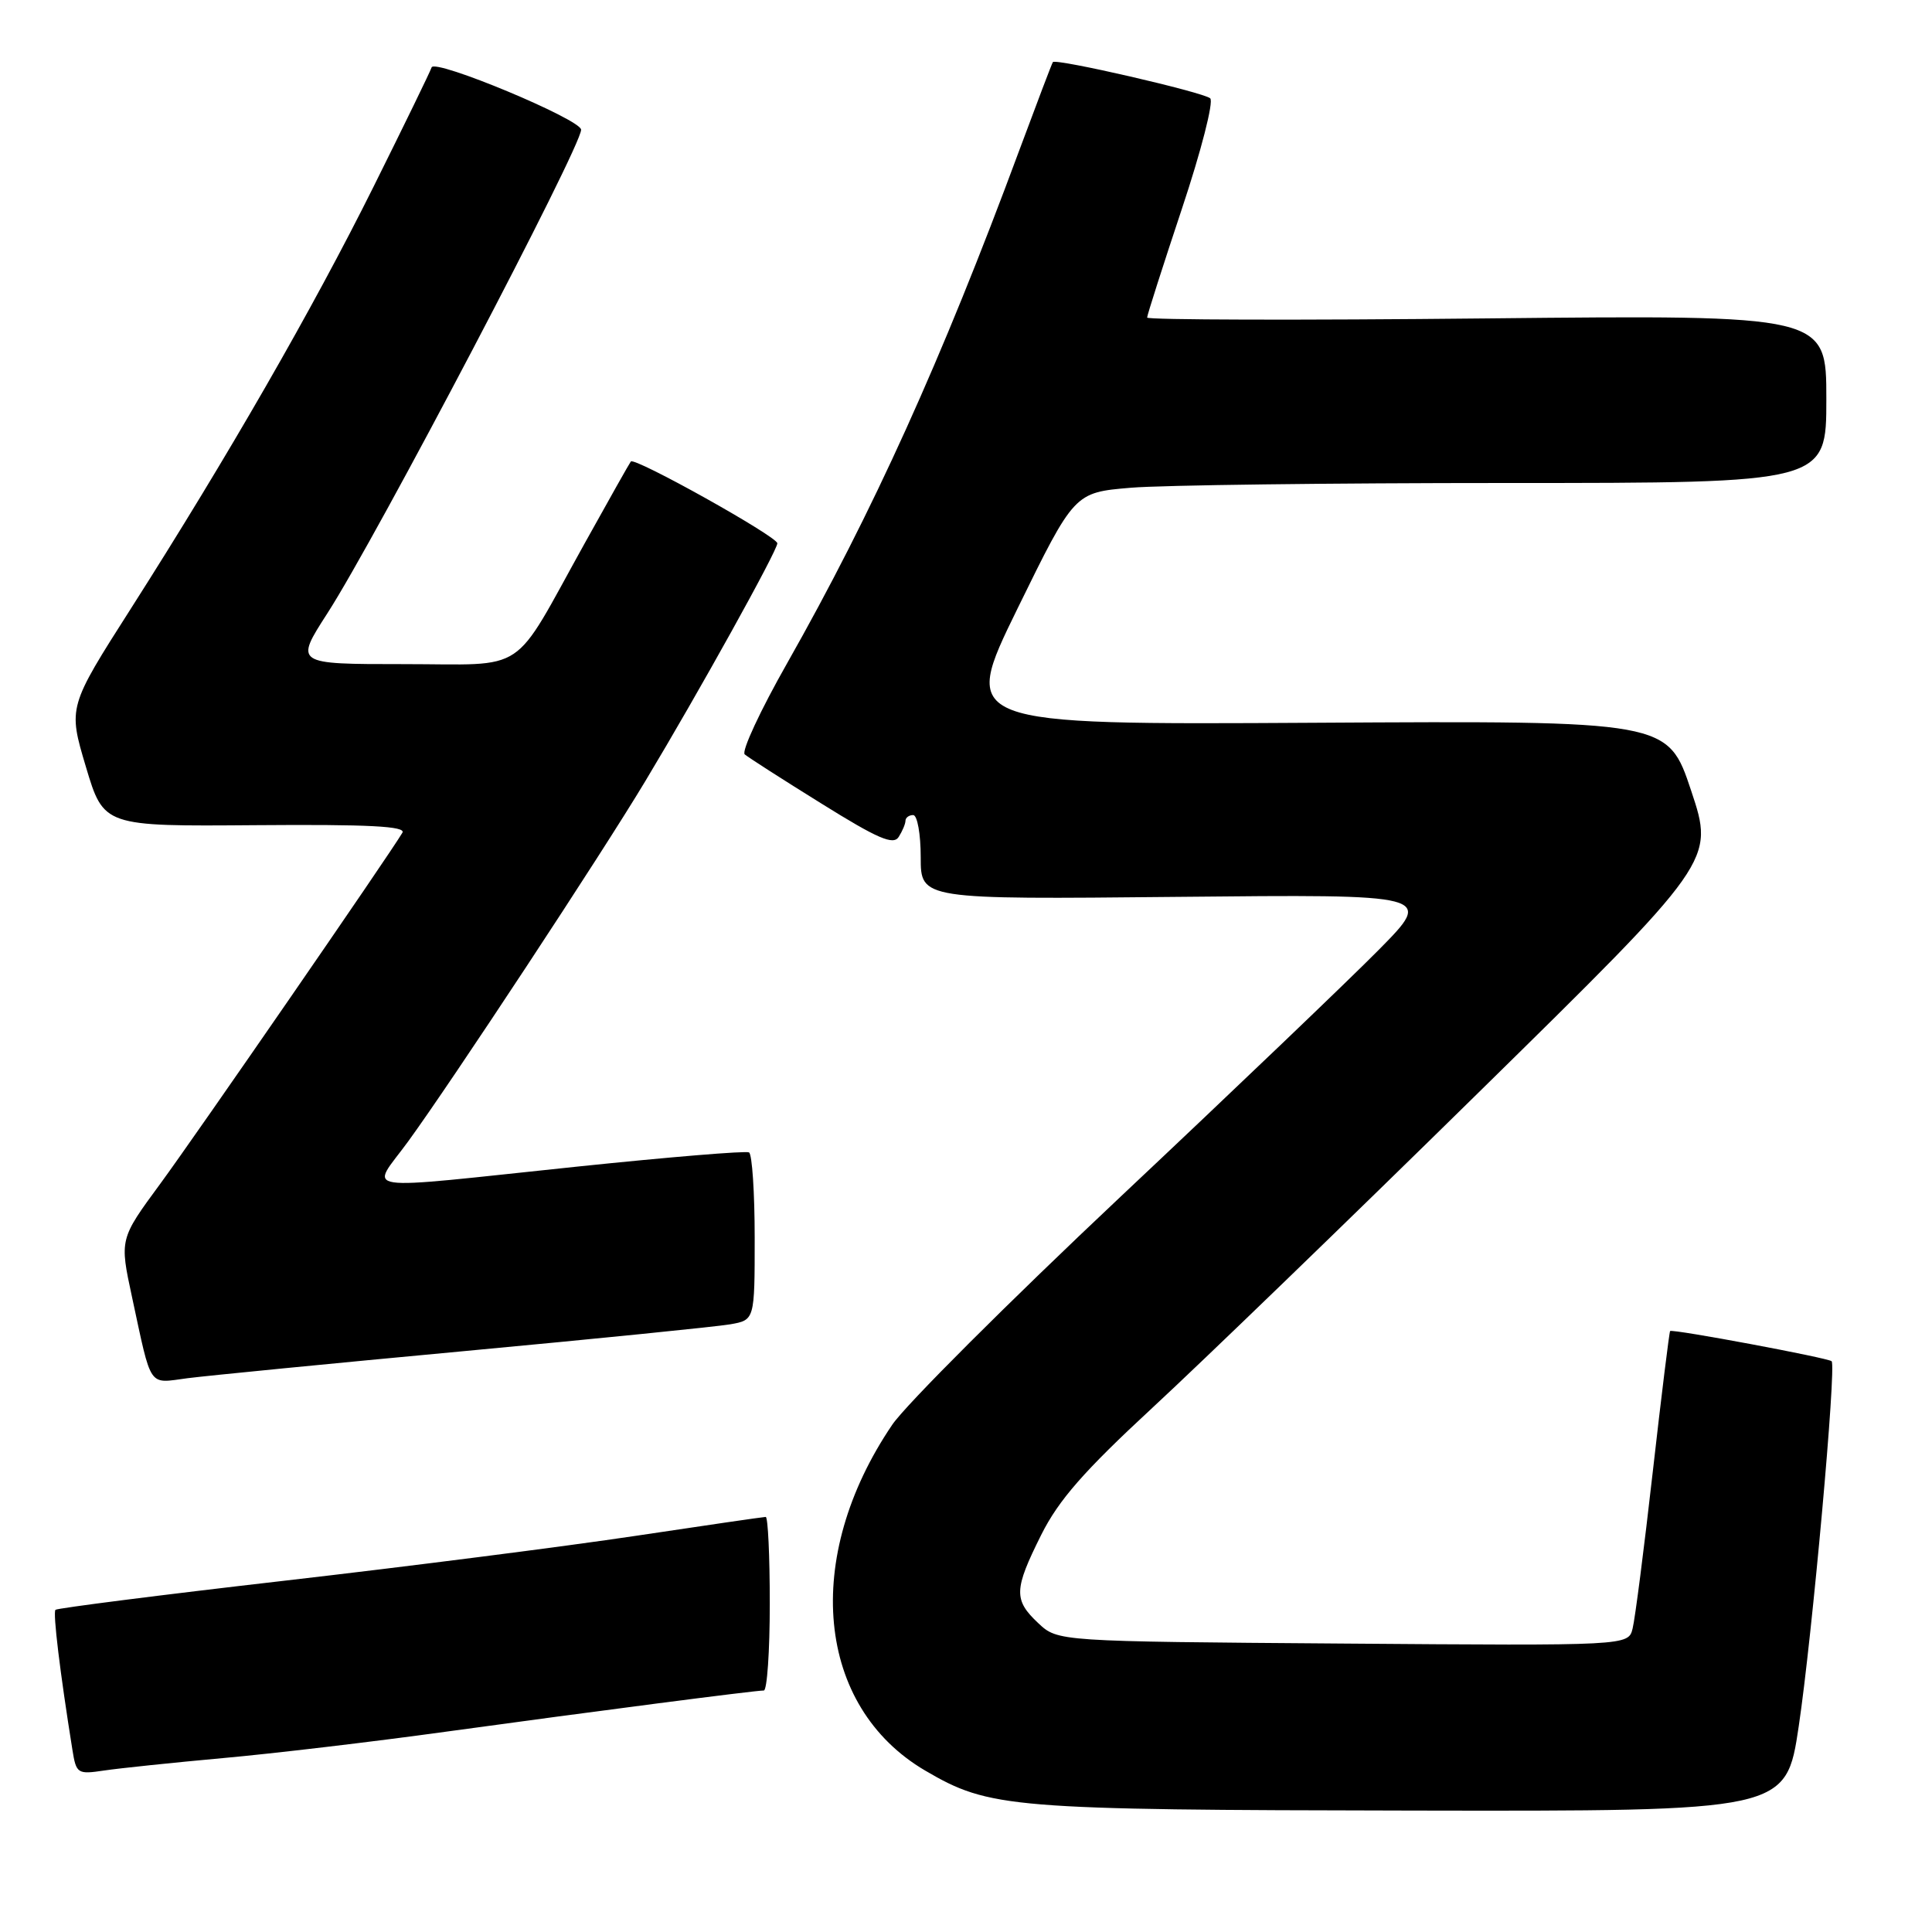 <?xml version="1.0" encoding="UTF-8" standalone="no"?>
<!DOCTYPE svg PUBLIC "-//W3C//DTD SVG 1.1//EN" "http://www.w3.org/Graphics/SVG/1.1/DTD/svg11.dtd" >
<svg xmlns="http://www.w3.org/2000/svg" xmlns:xlink="http://www.w3.org/1999/xlink" version="1.1" viewBox="0 0 256 256">
 <g >
 <path fill="currentColor"
d=" M 238.34 228.75 C 240.13 216.77 243.35 181.02 242.70 180.37 C 242.26 179.93 221.61 176.07 221.30 176.37 C 221.19 176.48 220.15 184.88 219.00 195.03 C 217.85 205.19 216.65 214.53 216.33 215.78 C 215.77 218.07 215.77 218.07 177.96 217.78 C 140.16 217.50 140.16 217.50 137.58 215.08 C 134.29 211.99 134.34 210.64 137.97 203.37 C 140.28 198.76 143.60 194.96 152.72 186.52 C 159.20 180.53 178.60 161.78 195.84 144.84 C 227.18 114.06 227.18 114.06 224.09 104.78 C 221.00 95.50 221.00 95.50 174.15 95.77 C 127.29 96.04 127.29 96.04 134.82 80.65 C 142.36 65.26 142.36 65.26 149.83 64.63 C 153.94 64.28 176.36 64.00 199.65 64.00 C 242.00 64.00 242.00 64.00 242.00 52.87 C 242.00 41.73 242.00 41.73 197.00 42.19 C 172.25 42.45 152.00 42.39 152.00 42.08 C 152.00 41.76 154.08 35.27 156.61 27.66 C 159.15 20.05 160.84 13.47 160.36 13.03 C 159.49 12.23 139.90 7.71 139.51 8.23 C 139.39 8.38 137.38 13.68 135.03 20.00 C 124.78 47.68 115.62 67.90 104.30 87.88 C 100.75 94.13 98.22 99.57 98.68 99.96 C 99.13 100.35 103.71 103.29 108.85 106.48 C 116.31 111.13 118.37 112.02 119.08 110.90 C 119.57 110.13 119.98 109.16 119.98 108.75 C 119.99 108.34 120.45 108.00 121.00 108.00 C 121.55 108.00 122.00 110.52 122.00 113.59 C 122.00 119.18 122.00 119.18 155.98 118.84 C 189.95 118.50 189.95 118.50 182.73 125.82 C 178.75 129.85 163.35 144.58 148.50 158.55 C 133.65 172.53 120.03 186.13 118.23 188.78 C 106.26 206.42 108.14 226.13 122.59 234.61 C 131.13 239.61 133.74 239.82 187.08 239.91 C 236.66 240.00 236.66 240.00 238.34 228.75 Z  M 29.50 232.96 C 36.10 232.37 49.38 230.80 59.00 229.47 C 78.88 226.74 100.03 224.00 101.21 224.00 C 101.64 224.00 102.00 218.82 102.00 212.50 C 102.00 206.18 101.76 201.00 101.46 201.00 C 101.16 201.00 93.40 202.13 84.21 203.51 C 75.02 204.89 54.06 207.57 37.63 209.46 C 21.21 211.35 7.58 213.09 7.35 213.31 C 6.99 213.68 7.95 221.60 9.59 231.83 C 10.10 235.03 10.26 235.13 13.81 234.60 C 15.84 234.30 22.90 233.56 29.50 232.96 Z  M 61.50 179.03 C 79.10 177.39 94.96 175.79 96.75 175.48 C 100.00 174.91 100.00 174.91 100.00 164.01 C 100.00 158.02 99.66 152.93 99.25 152.70 C 98.84 152.47 88.60 153.32 76.50 154.58 C 46.47 157.72 49.09 158.11 54.08 151.25 C 59.87 143.30 79.69 113.20 85.51 103.50 C 92.60 91.71 103.00 72.97 103.00 71.99 C 103.00 71.10 84.08 60.53 83.59 61.15 C 83.43 61.34 80.68 66.22 77.47 72.00 C 67.63 89.71 70.20 88.00 53.45 88.00 C 39.04 88.00 39.04 88.00 43.39 81.25 C 49.89 71.16 77.00 19.49 77.00 17.19 C 77.00 15.83 57.59 7.74 57.19 8.93 C 57.00 9.51 53.53 16.63 49.49 24.75 C 41.41 40.98 30.19 60.49 17.37 80.60 C 9.02 93.69 9.02 93.69 11.38 101.60 C 13.74 109.50 13.74 109.50 33.87 109.34 C 48.89 109.22 53.83 109.48 53.32 110.34 C 51.54 113.34 26.02 150.34 21.24 156.85 C 15.84 164.19 15.84 164.19 17.49 171.85 C 20.14 184.15 19.57 183.31 24.85 182.62 C 27.41 182.29 43.90 180.67 61.50 179.03 Z "/>
</g>
</svg>